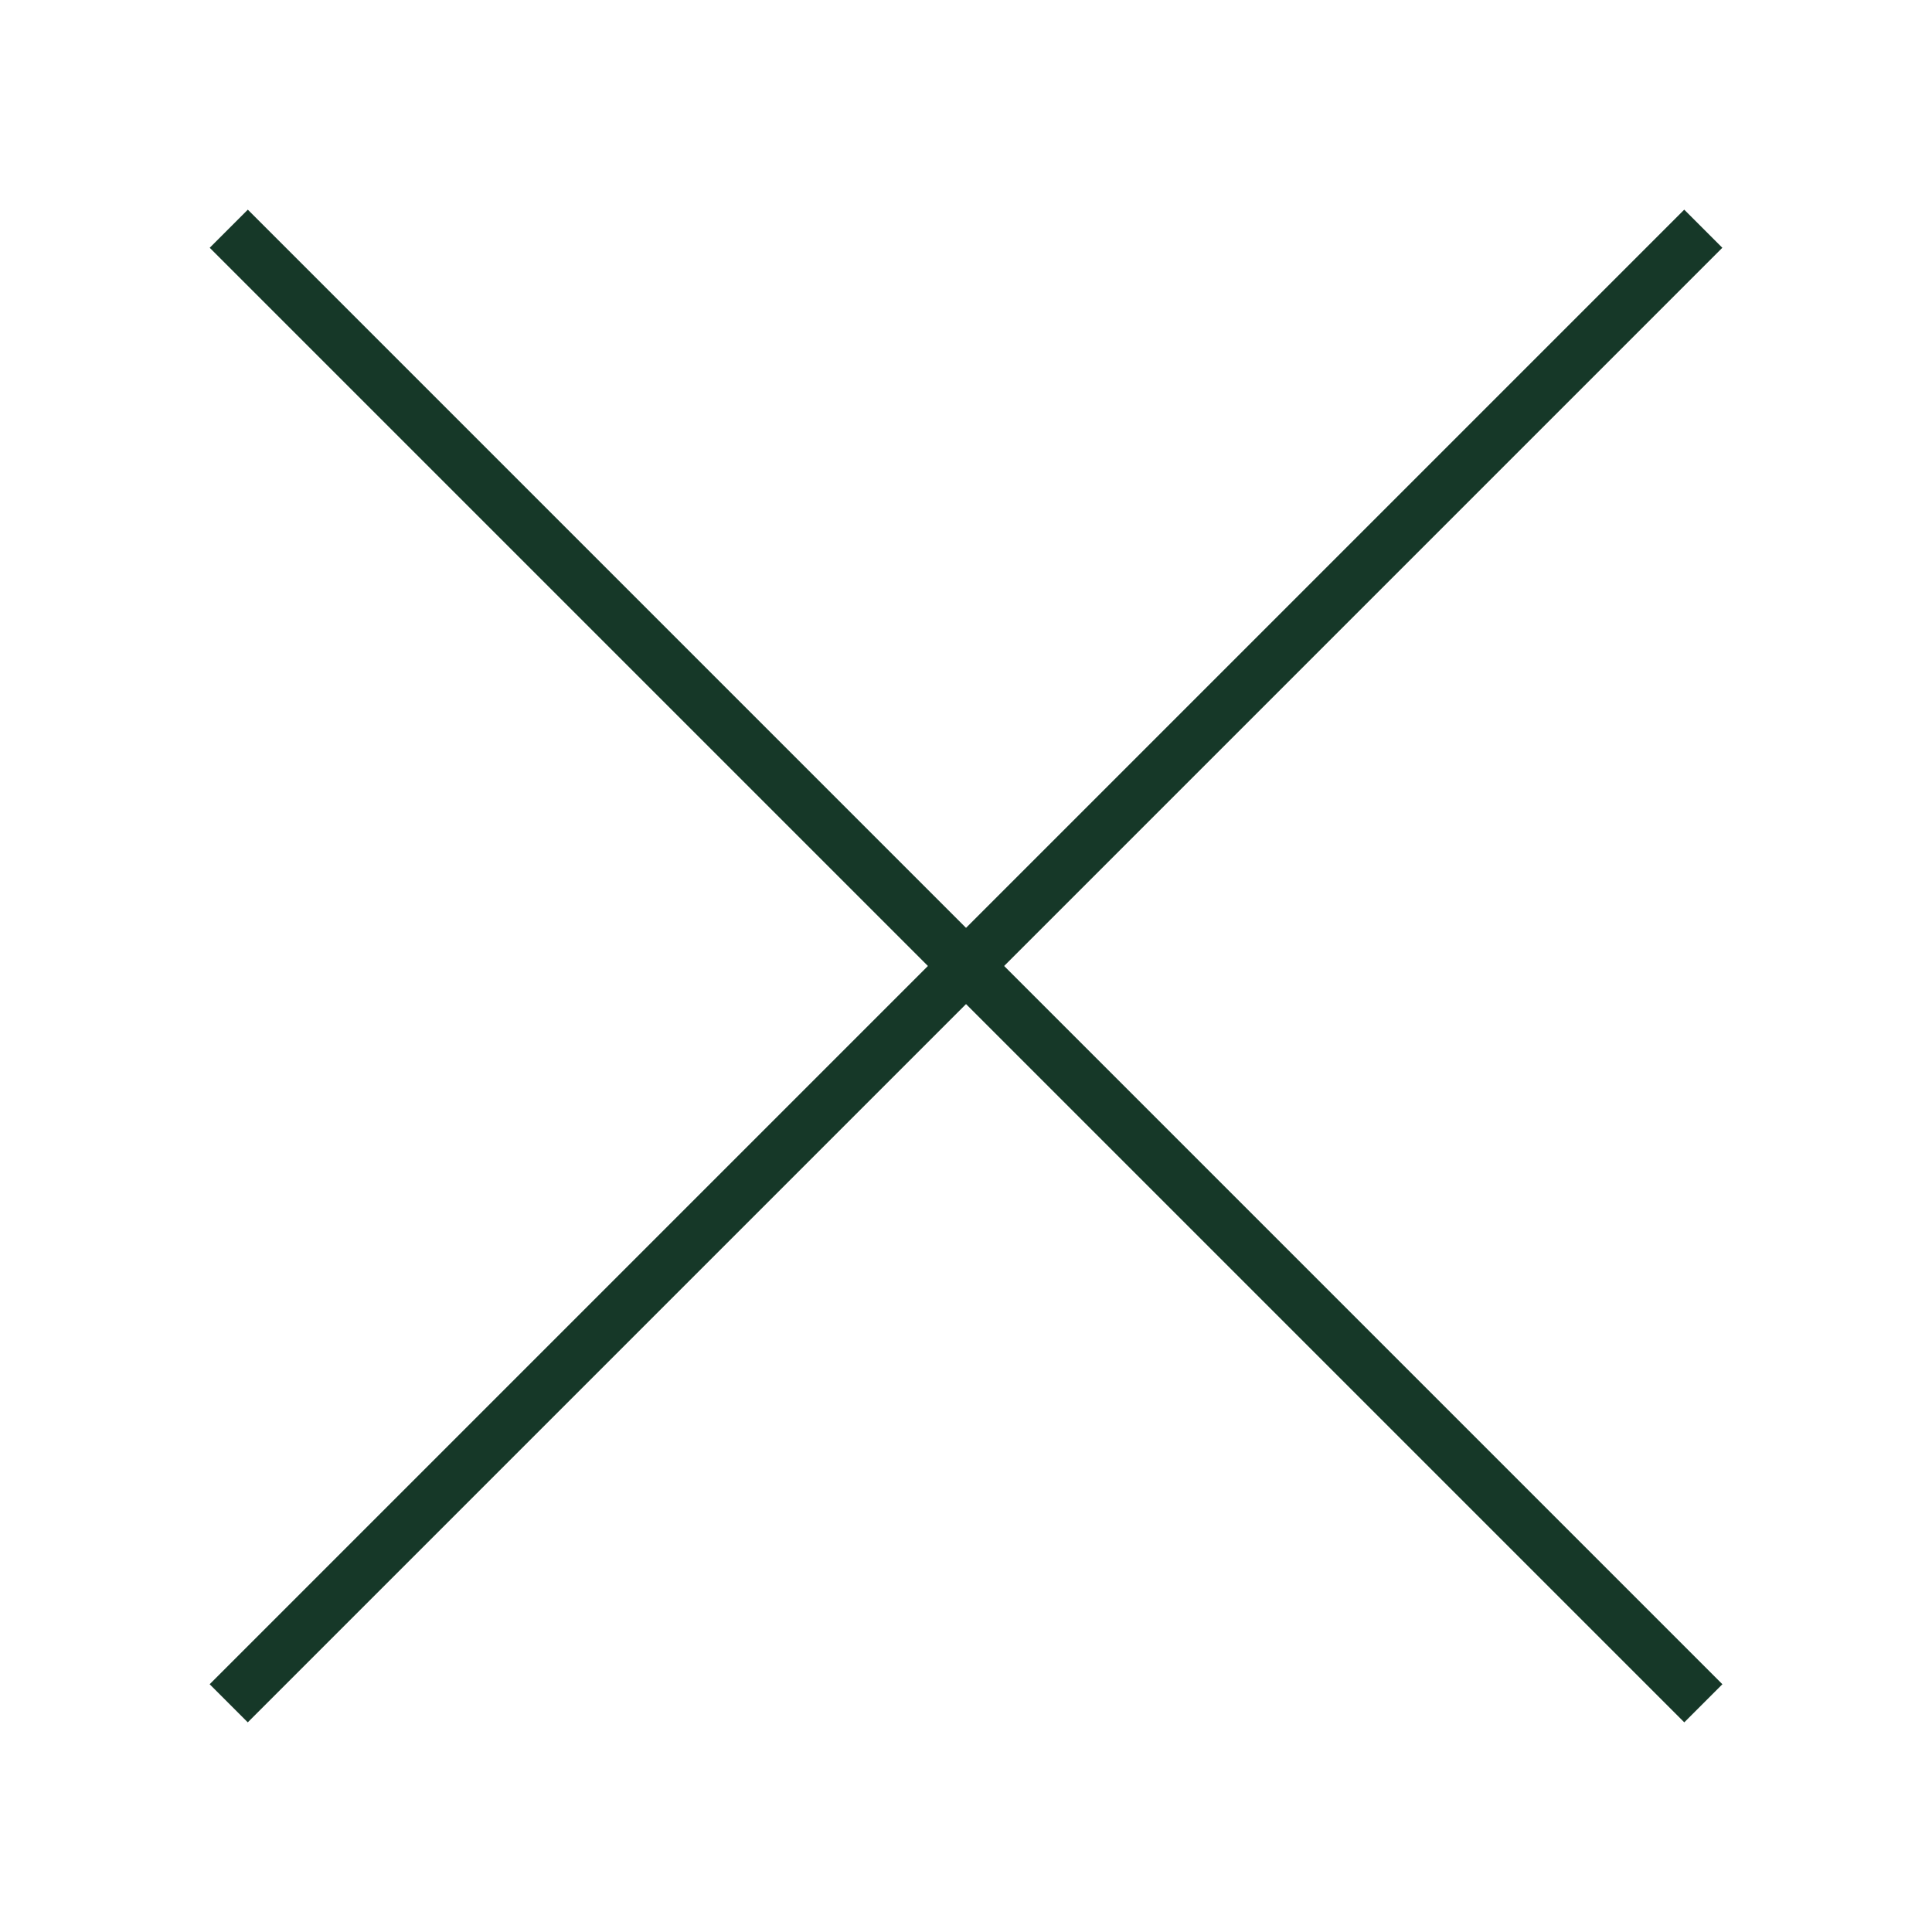 <svg xmlns="http://www.w3.org/2000/svg" width="35.842" height="35.842" viewBox="0 0 35.842 35.842">
  <g id="menu" transform="translate(4.243 4.243)">
    <path id="Path_1223" data-name="Path 1223" d="M0,0H38.687" transform="translate(0 27.356) rotate(-45)" fill="none" stroke="#163828" strokeLinecap="round" strokeWidth="6"/>
    <path id="Path_1257" data-name="Path 1257" d="M0,0H38.687" transform="translate(27.357 27.356) rotate(-135)" fill="none" stroke="#163828" strokeLinecap="round" strokeWidth="6"/>
  </g>
</svg>
